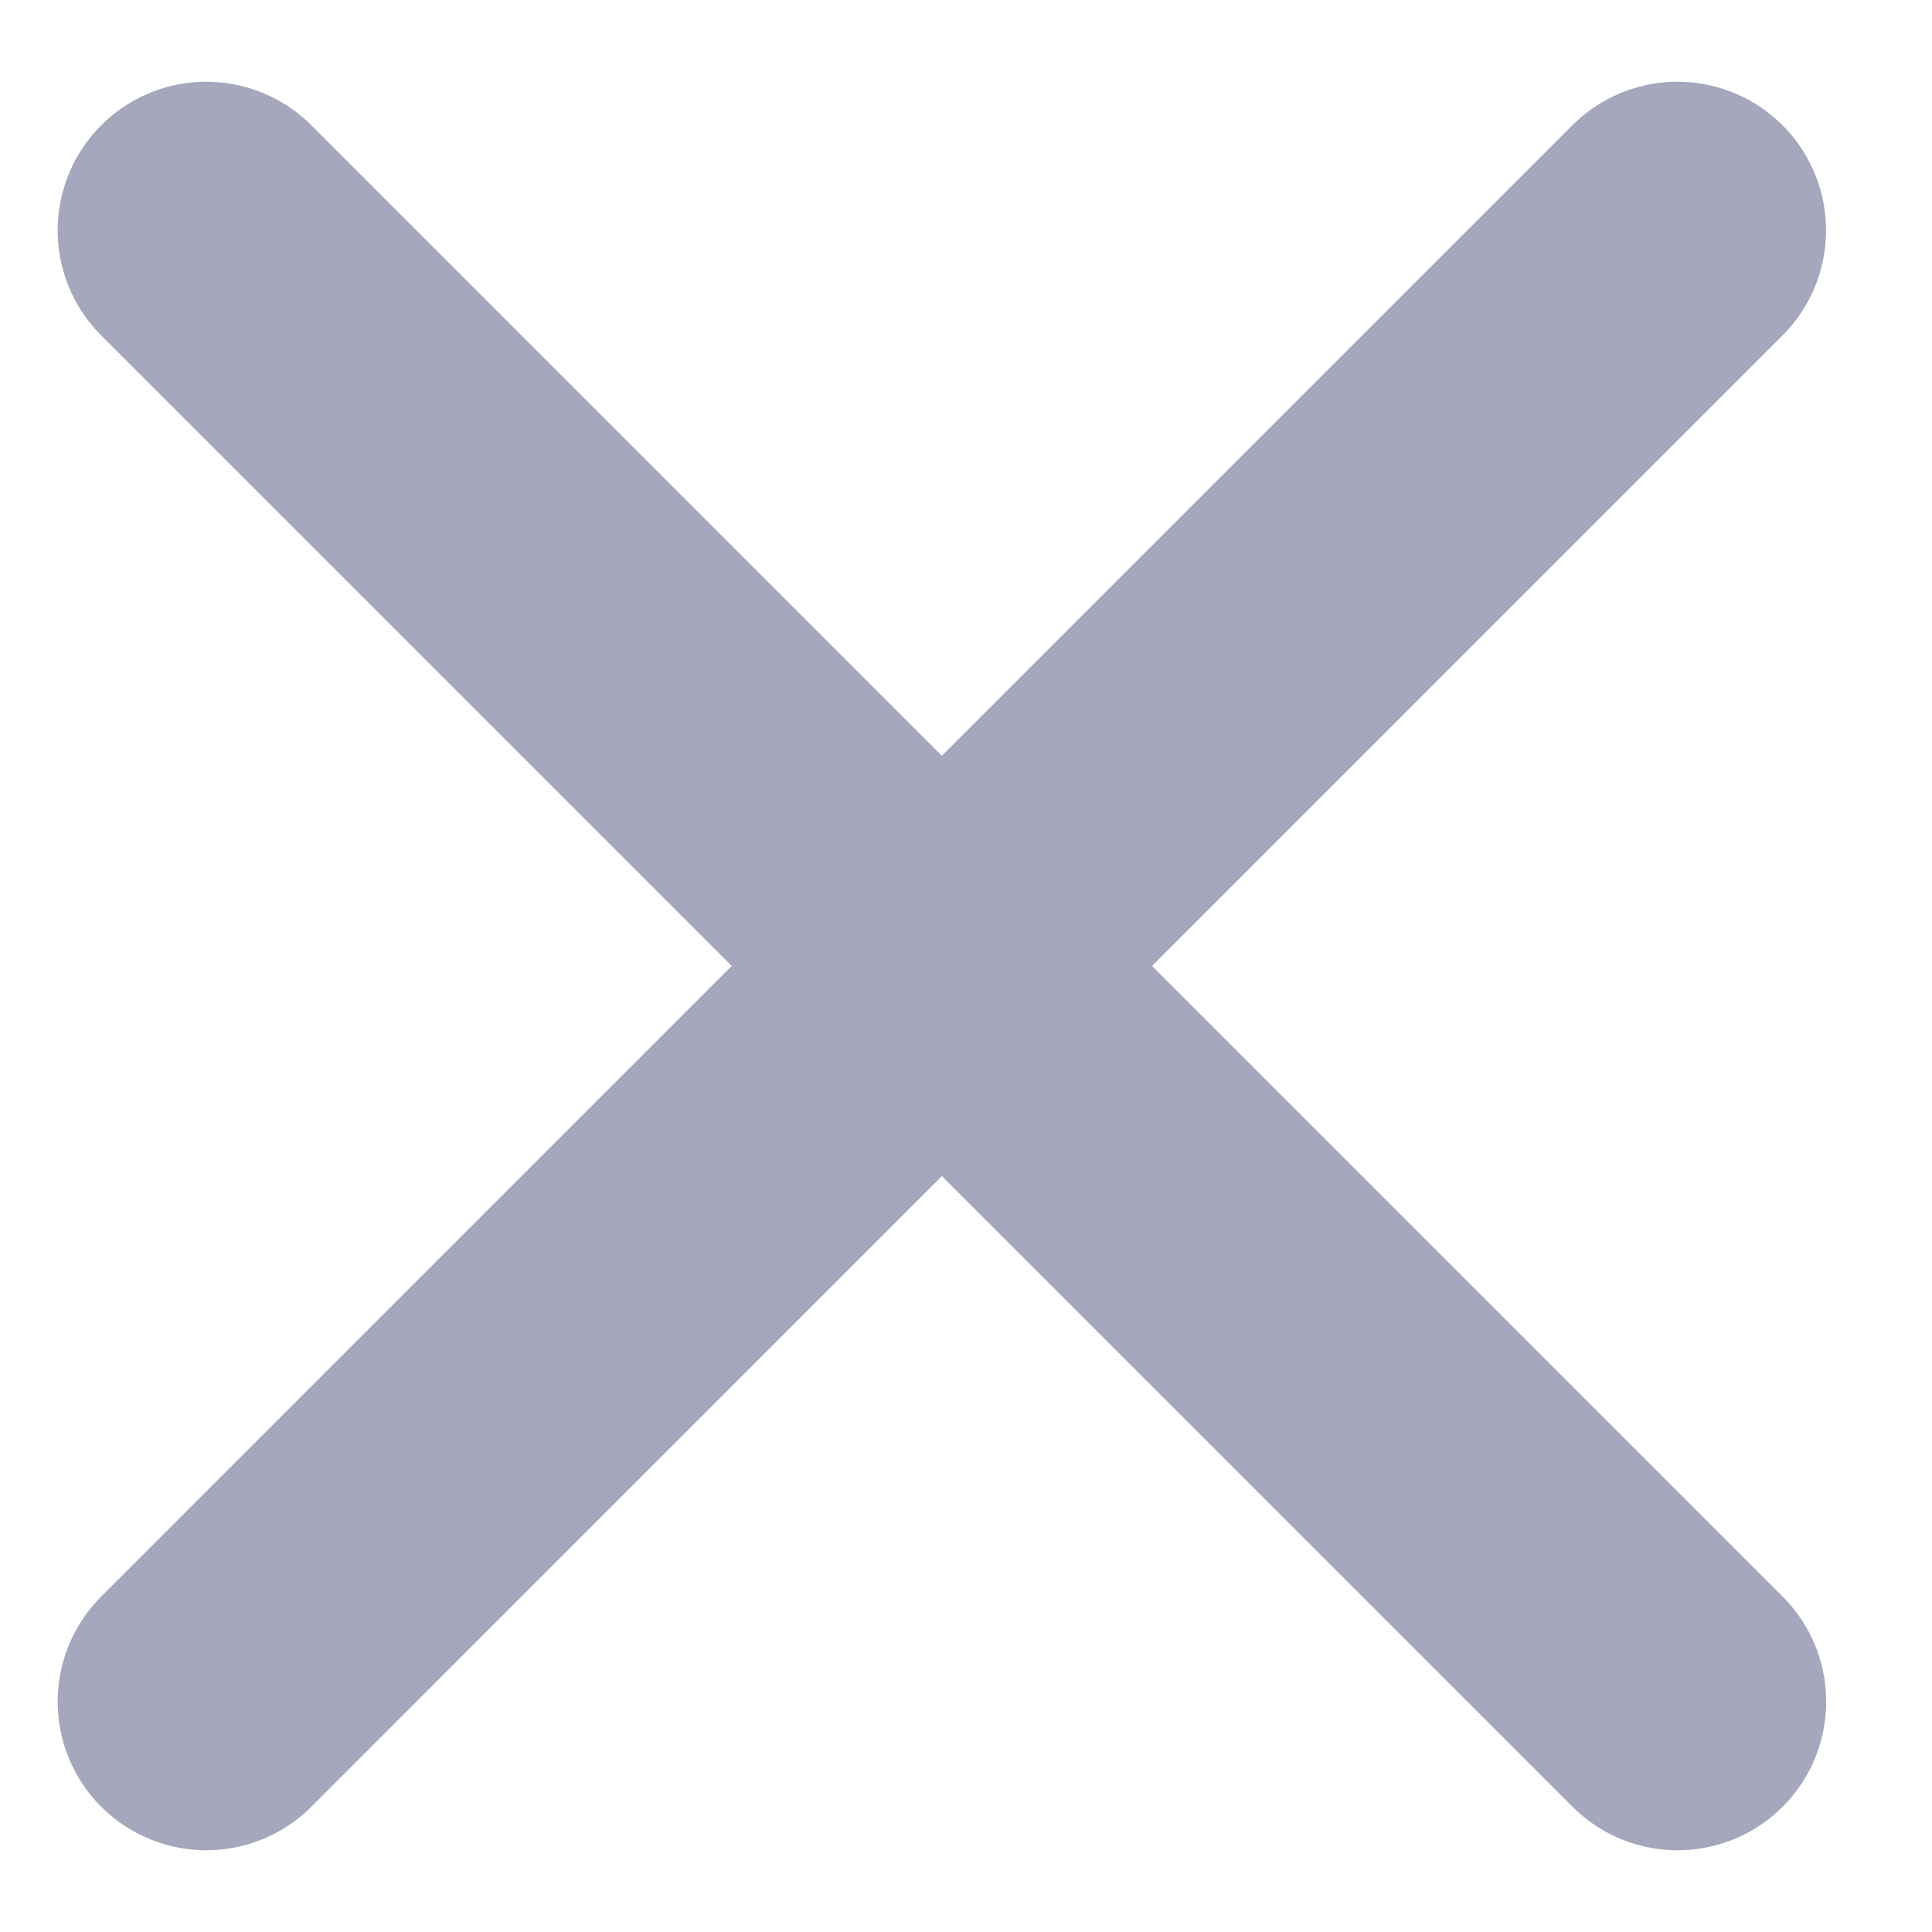 <svg width="13" height="13" viewBox="0 0 13 13" fill="none" xmlns="http://www.w3.org/2000/svg">
<path d="M11.287 1.55L1.388 11.45" stroke="#A5A7BC" stroke-width="2" stroke-linecap="round" stroke-linejoin="round"/>
<path d="M1.388 1.55L11.288 11.45" stroke="#A5A7BC" stroke-width="2" stroke-linecap="round" stroke-linejoin="round"/>
</svg>
